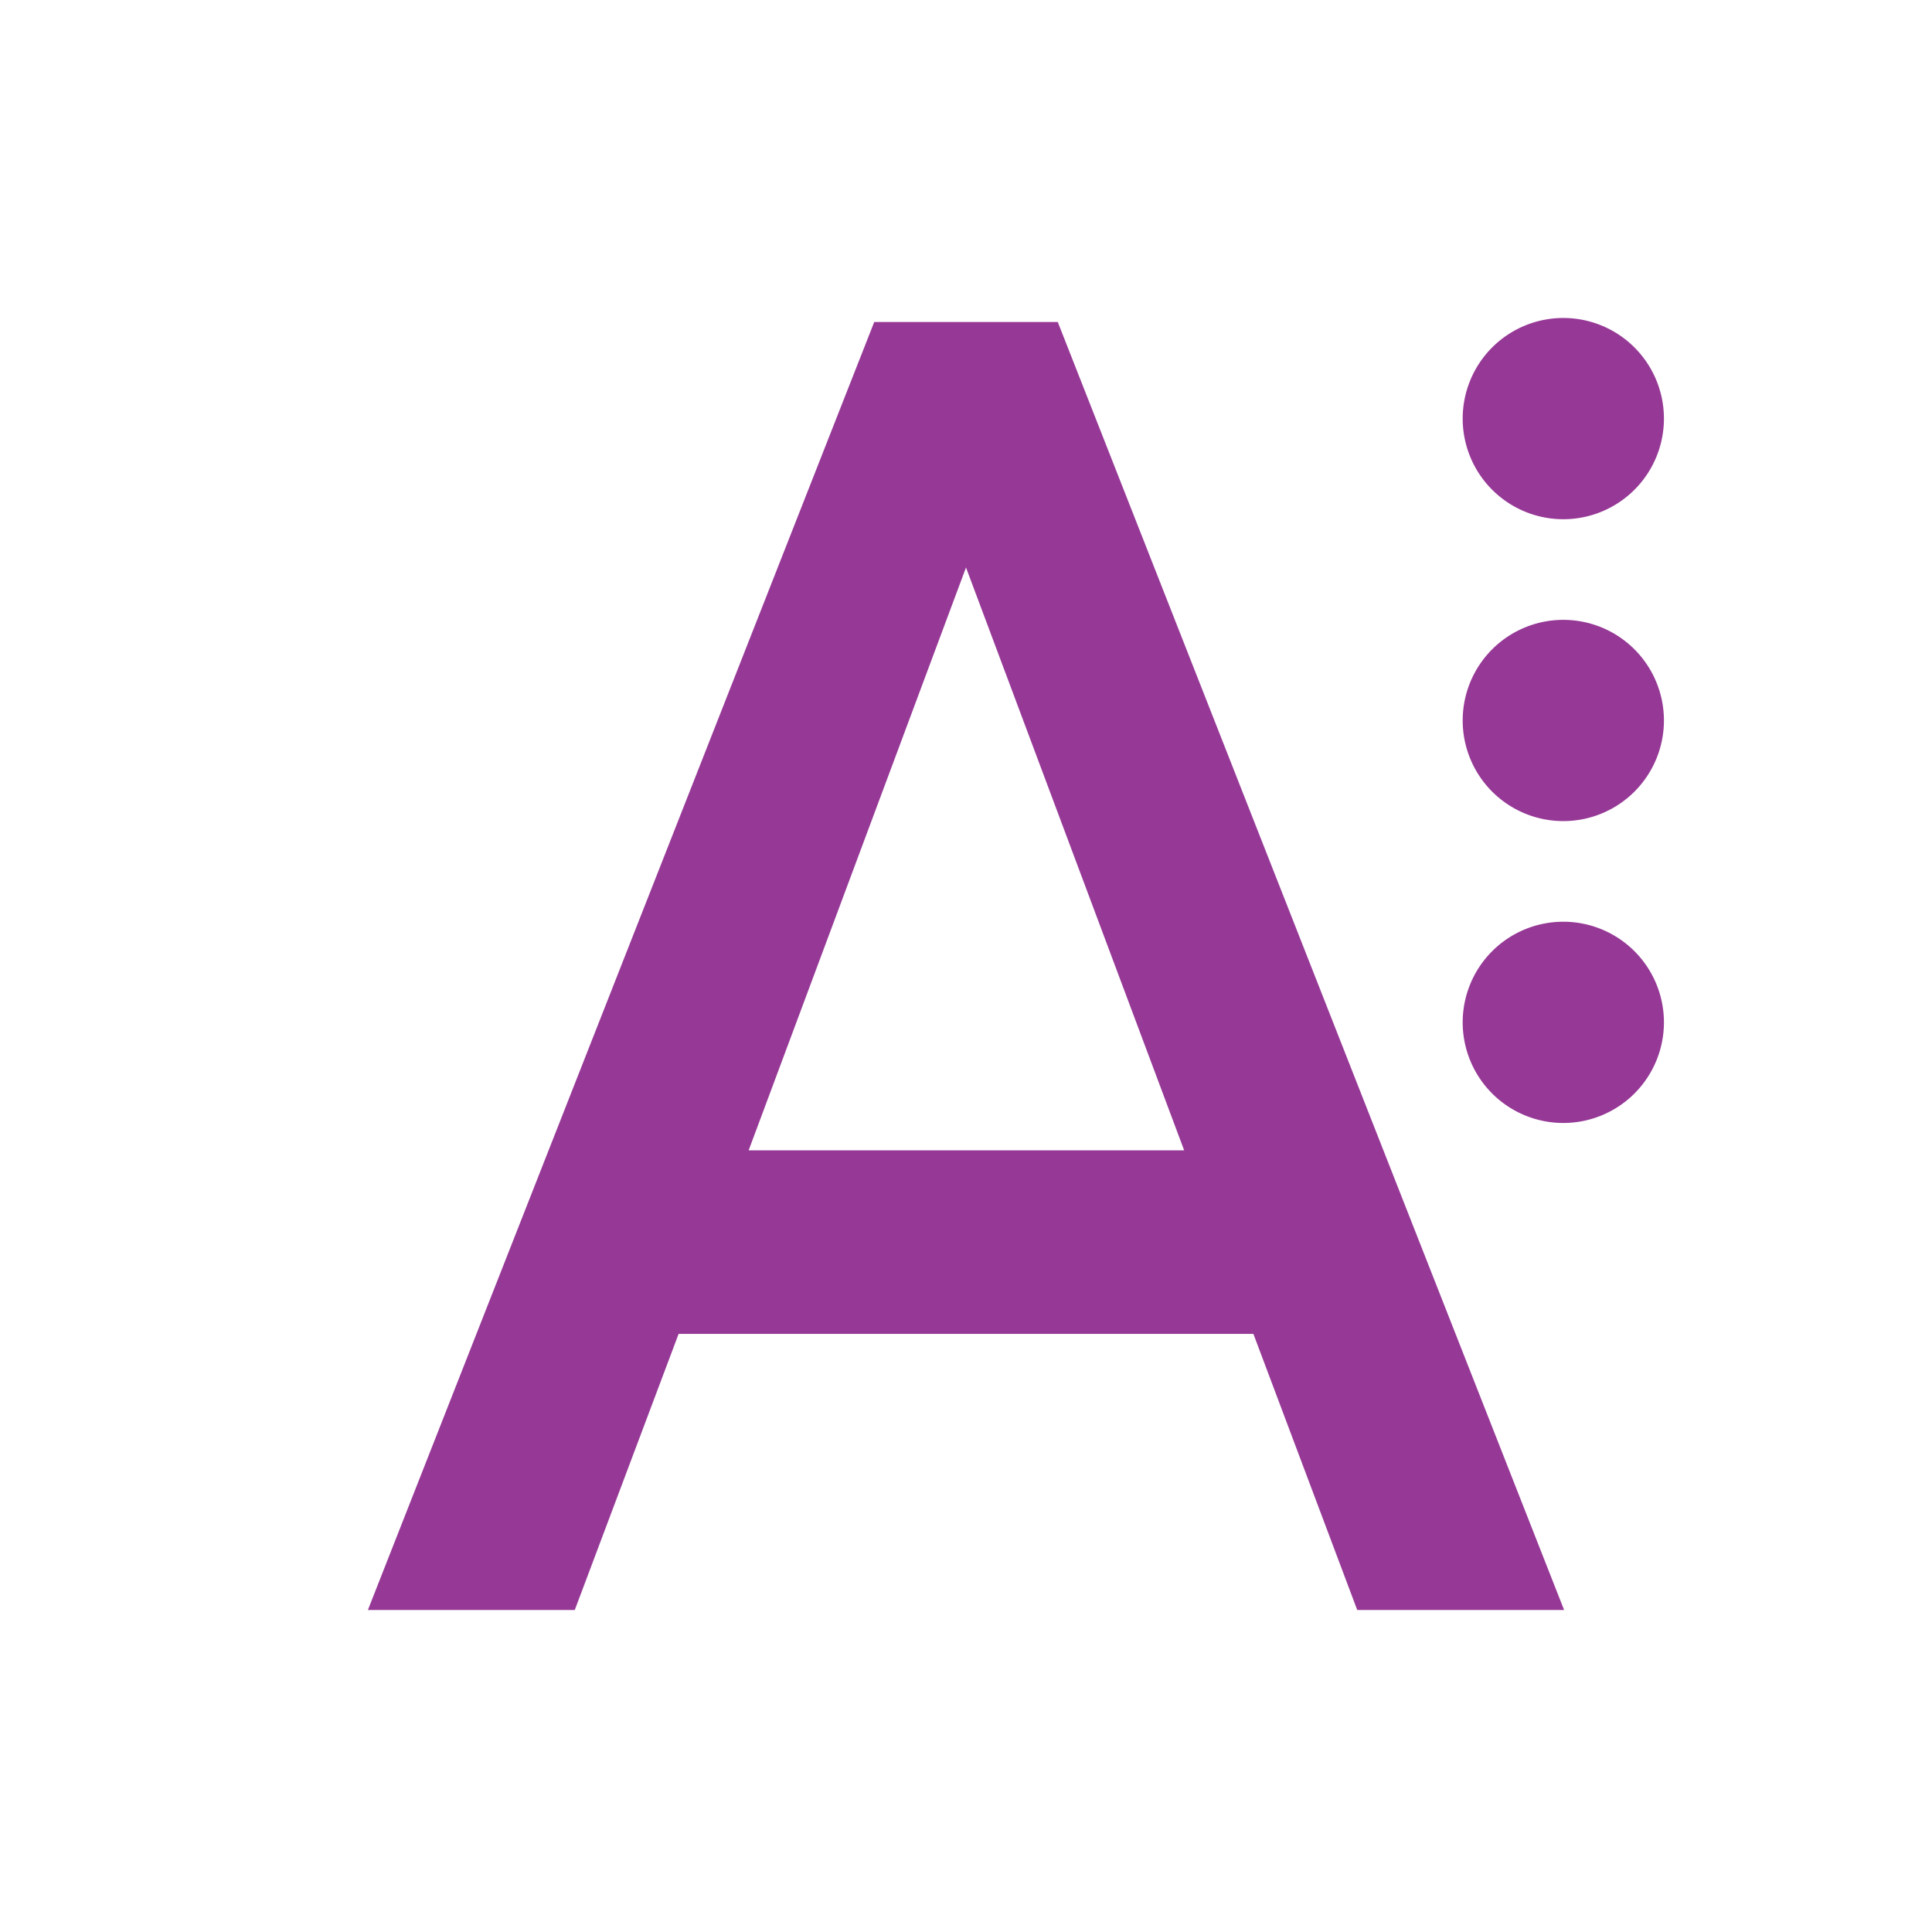 <svg xmlns="http://www.w3.org/2000/svg" width="24" height="24"><path d="M19.42 3.95a1.25 1.25 0 0 0-1.25 1.25 1.25 1.25 0 0 0 1.25 1.25 1.25 1.25 0 0 0 1.25-1.25 1.25 1.25 0 0 0-1.25-1.25zM10.86 4L4.57 20h2.57l1.29-3.43h7.14L16.86 20h2.57L13.14 4h-2.28zM12 7.05l2.71 7.24H9.3L12 7.05zm7.42.65a1.25 1.25 0 0 0-1.25 1.25 1.25 1.25 0 0 0 1.25 1.25 1.25 1.25 0 0 0 1.25-1.25 1.25 1.25 0 0 0-1.25-1.25zm0 3.75a1.25 1.25 0 0 0-1.25 1.25 1.25 1.25 0 0 0 1.25 1.25 1.25 1.25 0 0 0 1.25-1.25 1.25 1.25 0 0 0-1.25-1.25z" fill="#963996"/></svg>
